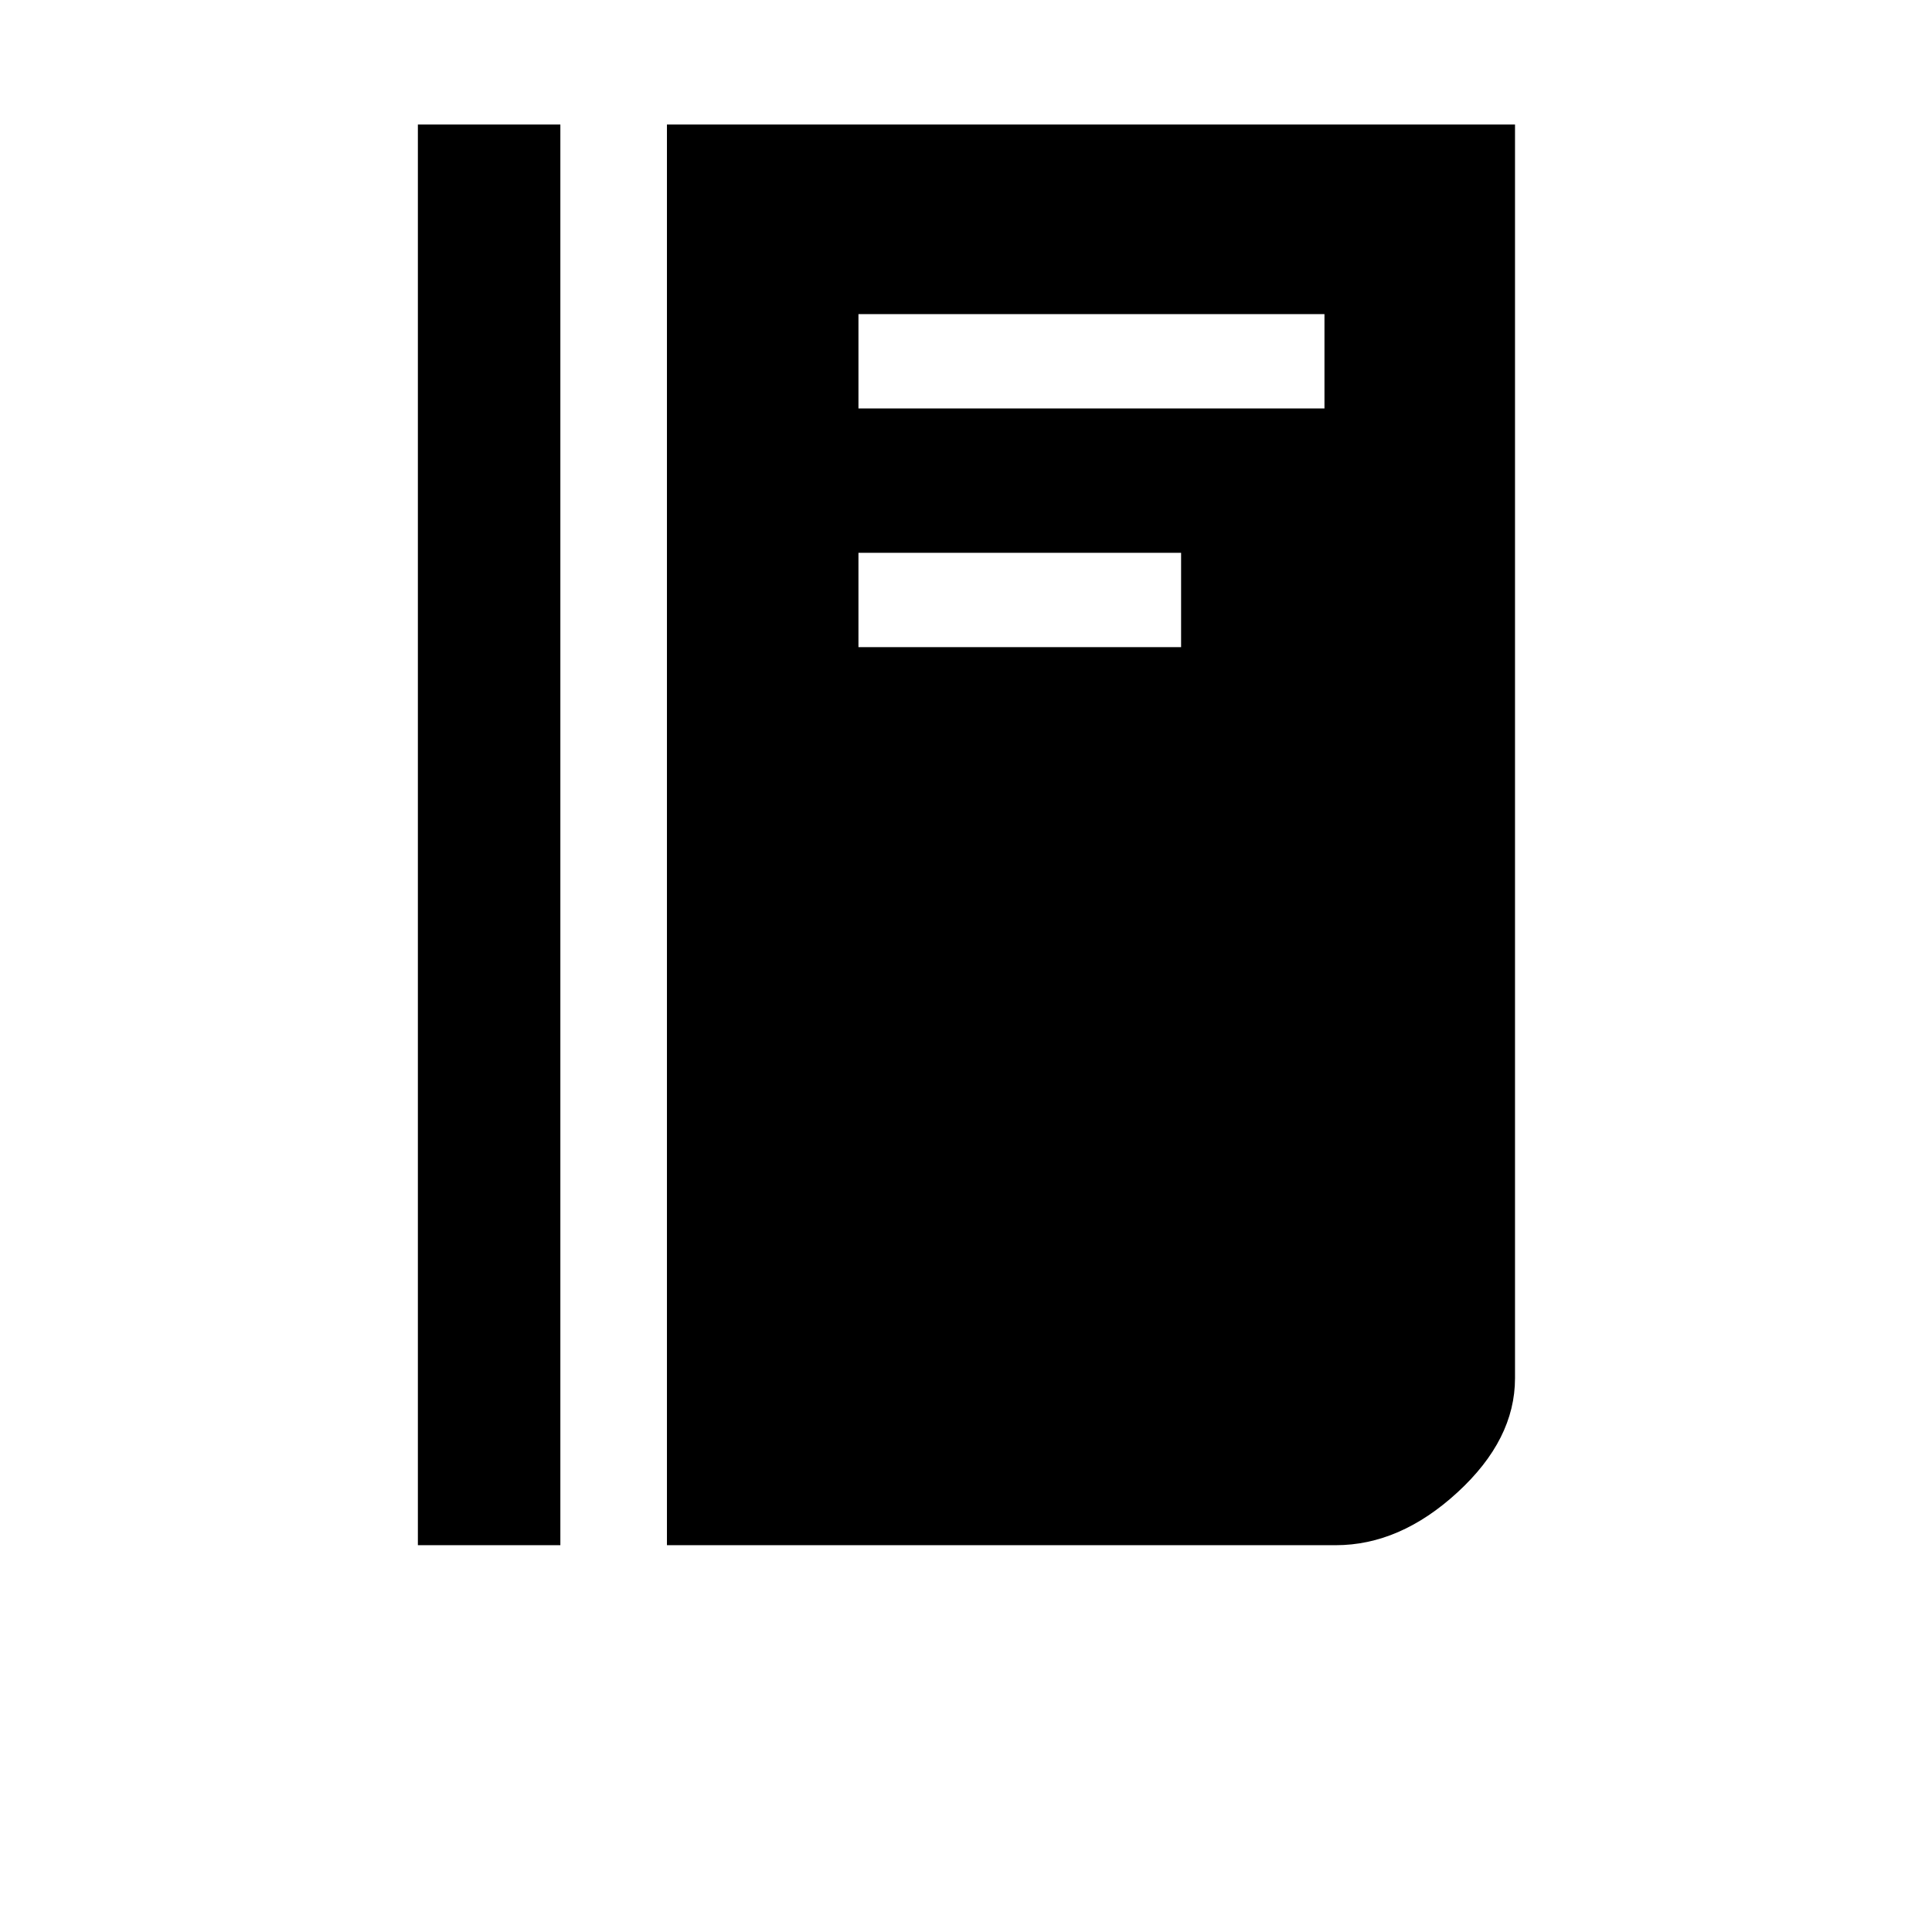 <?xml version="1.0" encoding="utf-8"?>
<!-- Generator: Adobe Illustrator 16.0.4, SVG Export Plug-In . SVG Version: 6.00 Build 0)  -->
<!DOCTYPE svg PUBLIC "-//W3C//DTD SVG 1.1//EN" "http://www.w3.org/Graphics/SVG/1.1/DTD/svg11.dtd">
<svg version="1.1" id="Layer_1" xmlns="http://www.w3.org/2000/svg" xmlns:xlink="http://www.w3.org/1999/xlink" x="0px" y="0px"
	 width="24px" height="24px" viewBox="0 0 24 24" enable-background="new 0 0 24 24" xml:space="preserve">
<g transform="matrix(1 0 0 -1 0 1638)">
	<path d="M16.453,1632.926v1.172h-5.789v-1.172H16.453z M14.672,1629.961v1.172h-4.008v-1.172H14.672z M5.191,1636.453h1.77v-17.648
		h-1.77V1636.453z M8.285,1636.453H18.82v-15.574c0-0.508-0.238-0.98-0.715-1.418s-0.98-0.656-1.512-0.656H8.285V1636.453z"/>
</g>
</svg>

